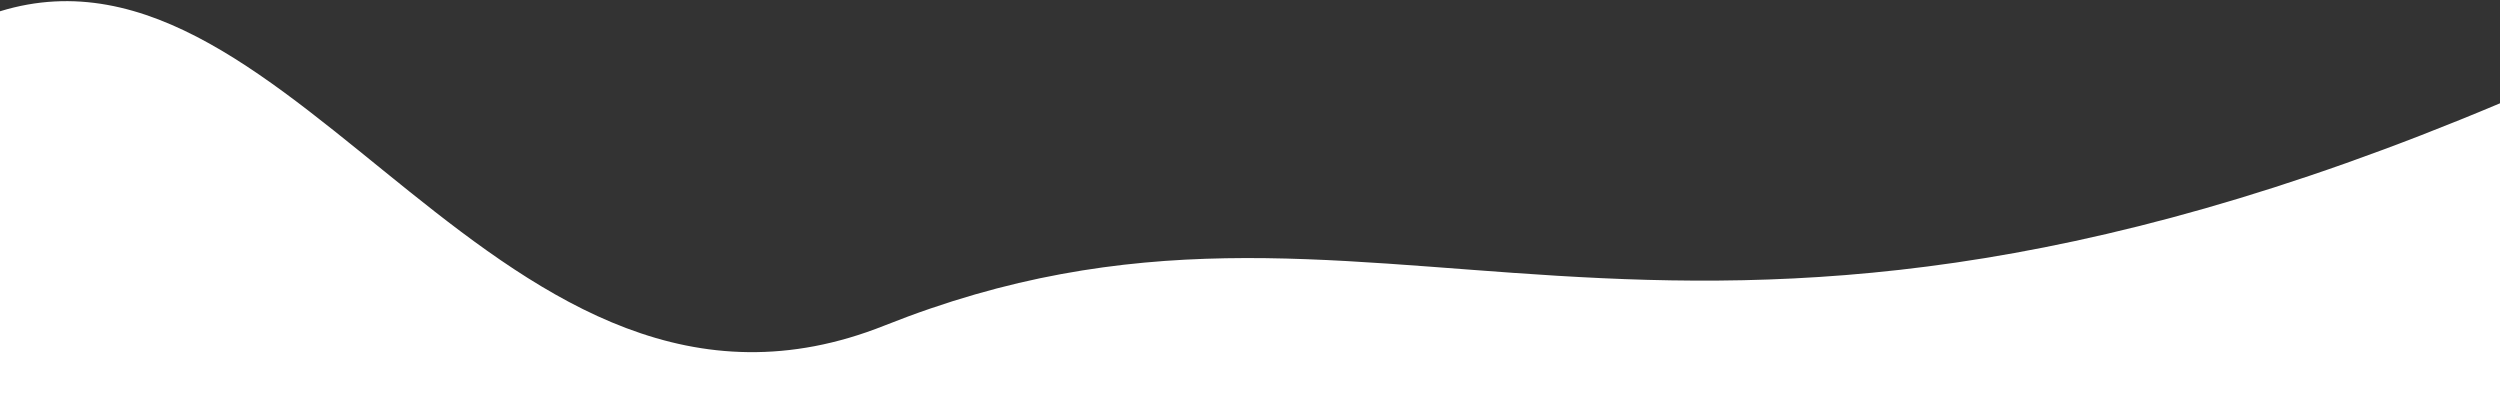 <svg width="1440" height="242" viewBox="0 0 1440 242" fill="none" xmlns="http://www.w3.org/2000/svg">
<rect x="0" y="0" width="1440" height="242" fill="#333333" stroke="none"/>
<path d="M1440 242H0V6.5C170.5 -46 288.5 275.5 509.5 187.5C795.193 73.74 946.5 267.5 1440 59.5V242Z" fill="white"/>
</svg>
